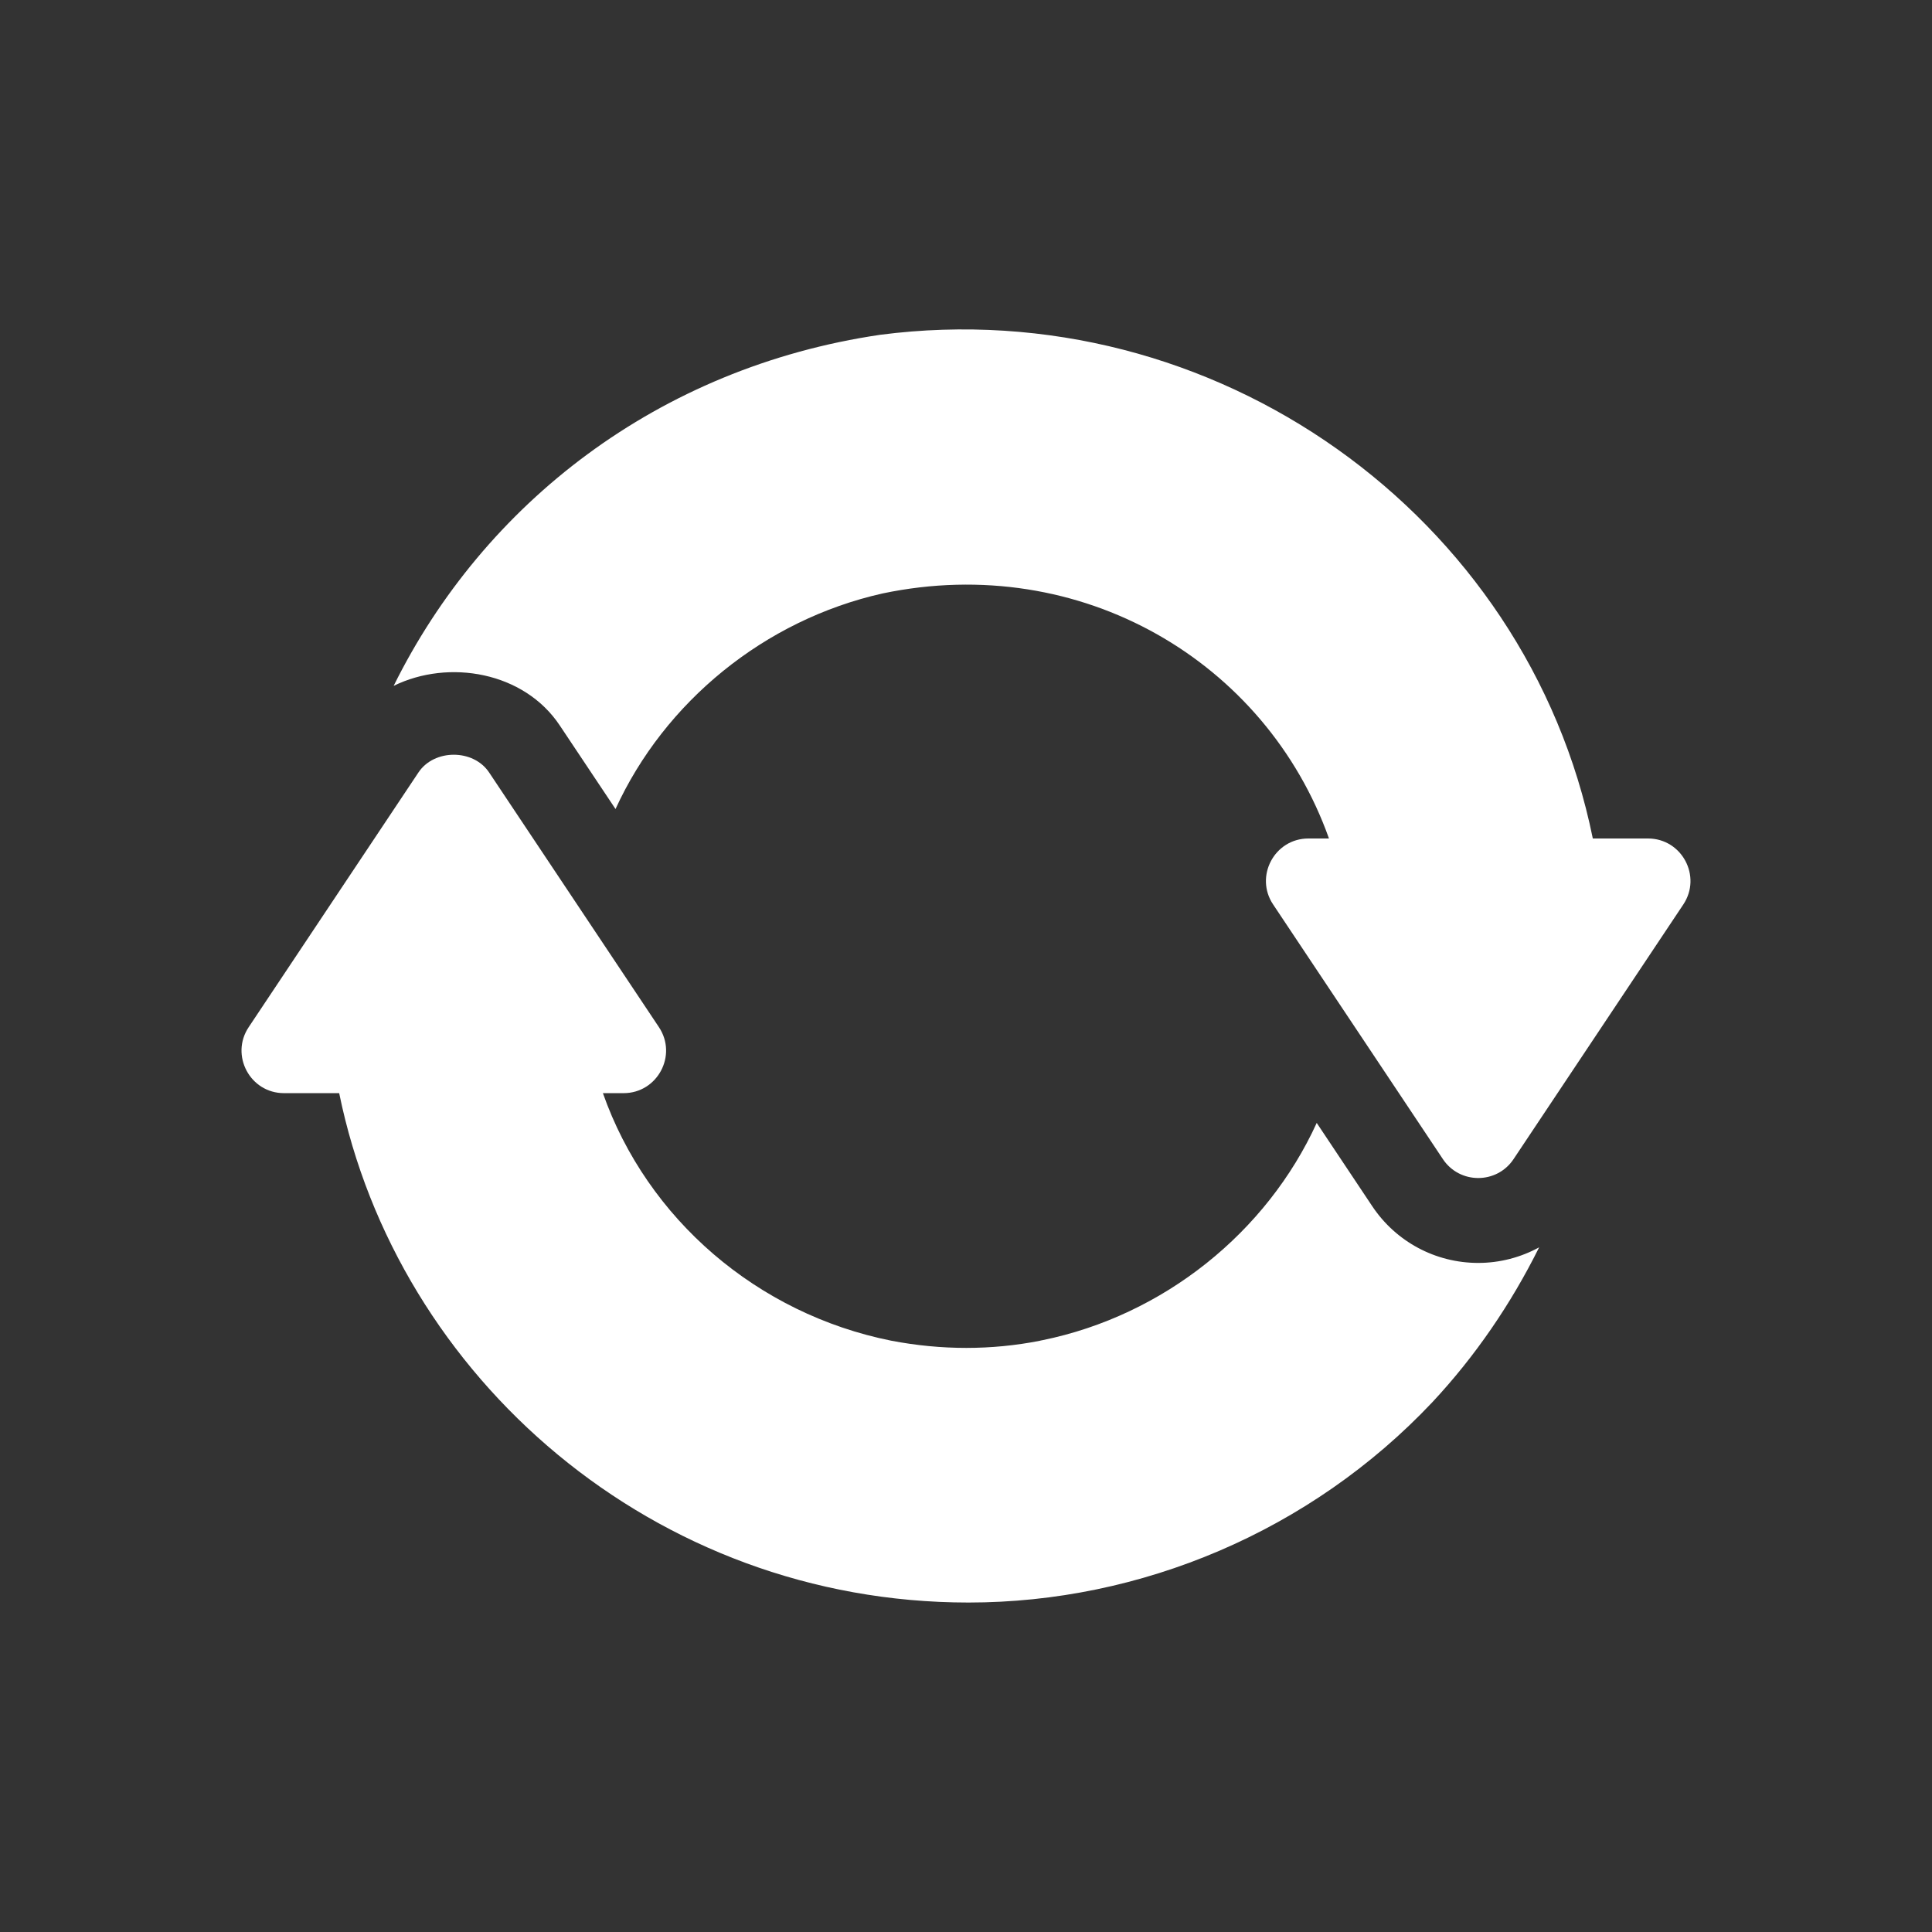 <svg width="32" height="32" viewBox="0 0 32 32" fill="none" xmlns="http://www.w3.org/2000/svg">
<rect x="0" y="0" width="32" height="32" fill="#333333" stroke="none"/>
<path d="M24.484 20.918C23.777 20.918 23.121 20.567 22.729 19.979L21.809 18.599C20.983 20.409 19.277 21.788 17.266 22.198C17.25 22.2 17.235 22.204 17.22 22.208C16.425 22.364 15.595 22.366 14.761 22.206C12.546 21.762 10.72 20.193 9.986 18.106H10.329C10.888 18.106 11.225 17.481 10.914 17.013L8.101 12.794C7.84 12.403 7.192 12.403 6.931 12.794L4.119 17.013C3.809 17.477 4.141 18.106 4.704 18.106H5.618C6.58 22.821 10.833 26.543 16.042 26.543C18.893 26.543 21.707 25.364 23.725 23.224C24.433 22.466 25.026 21.599 25.493 20.66C25.188 20.826 24.843 20.918 24.484 20.918Z" fill="white"/>
<path d="M27.296 13.888H26.382C25.293 8.528 20.114 4.828 14.58 5.545C10.899 6.087 8.013 8.343 6.52 11.36C7.434 10.911 8.681 11.128 9.271 12.015L10.195 13.4C11.005 11.628 12.66 10.268 14.62 9.829C17.907 9.14 20.97 10.96 22.012 13.888H21.671C21.109 13.888 20.776 14.517 21.087 14.981L23.899 19.199C24.177 19.616 24.791 19.616 25.069 19.199L27.881 14.981C28.192 14.513 27.856 13.888 27.296 13.888Z" fill="white"/>
</svg>
